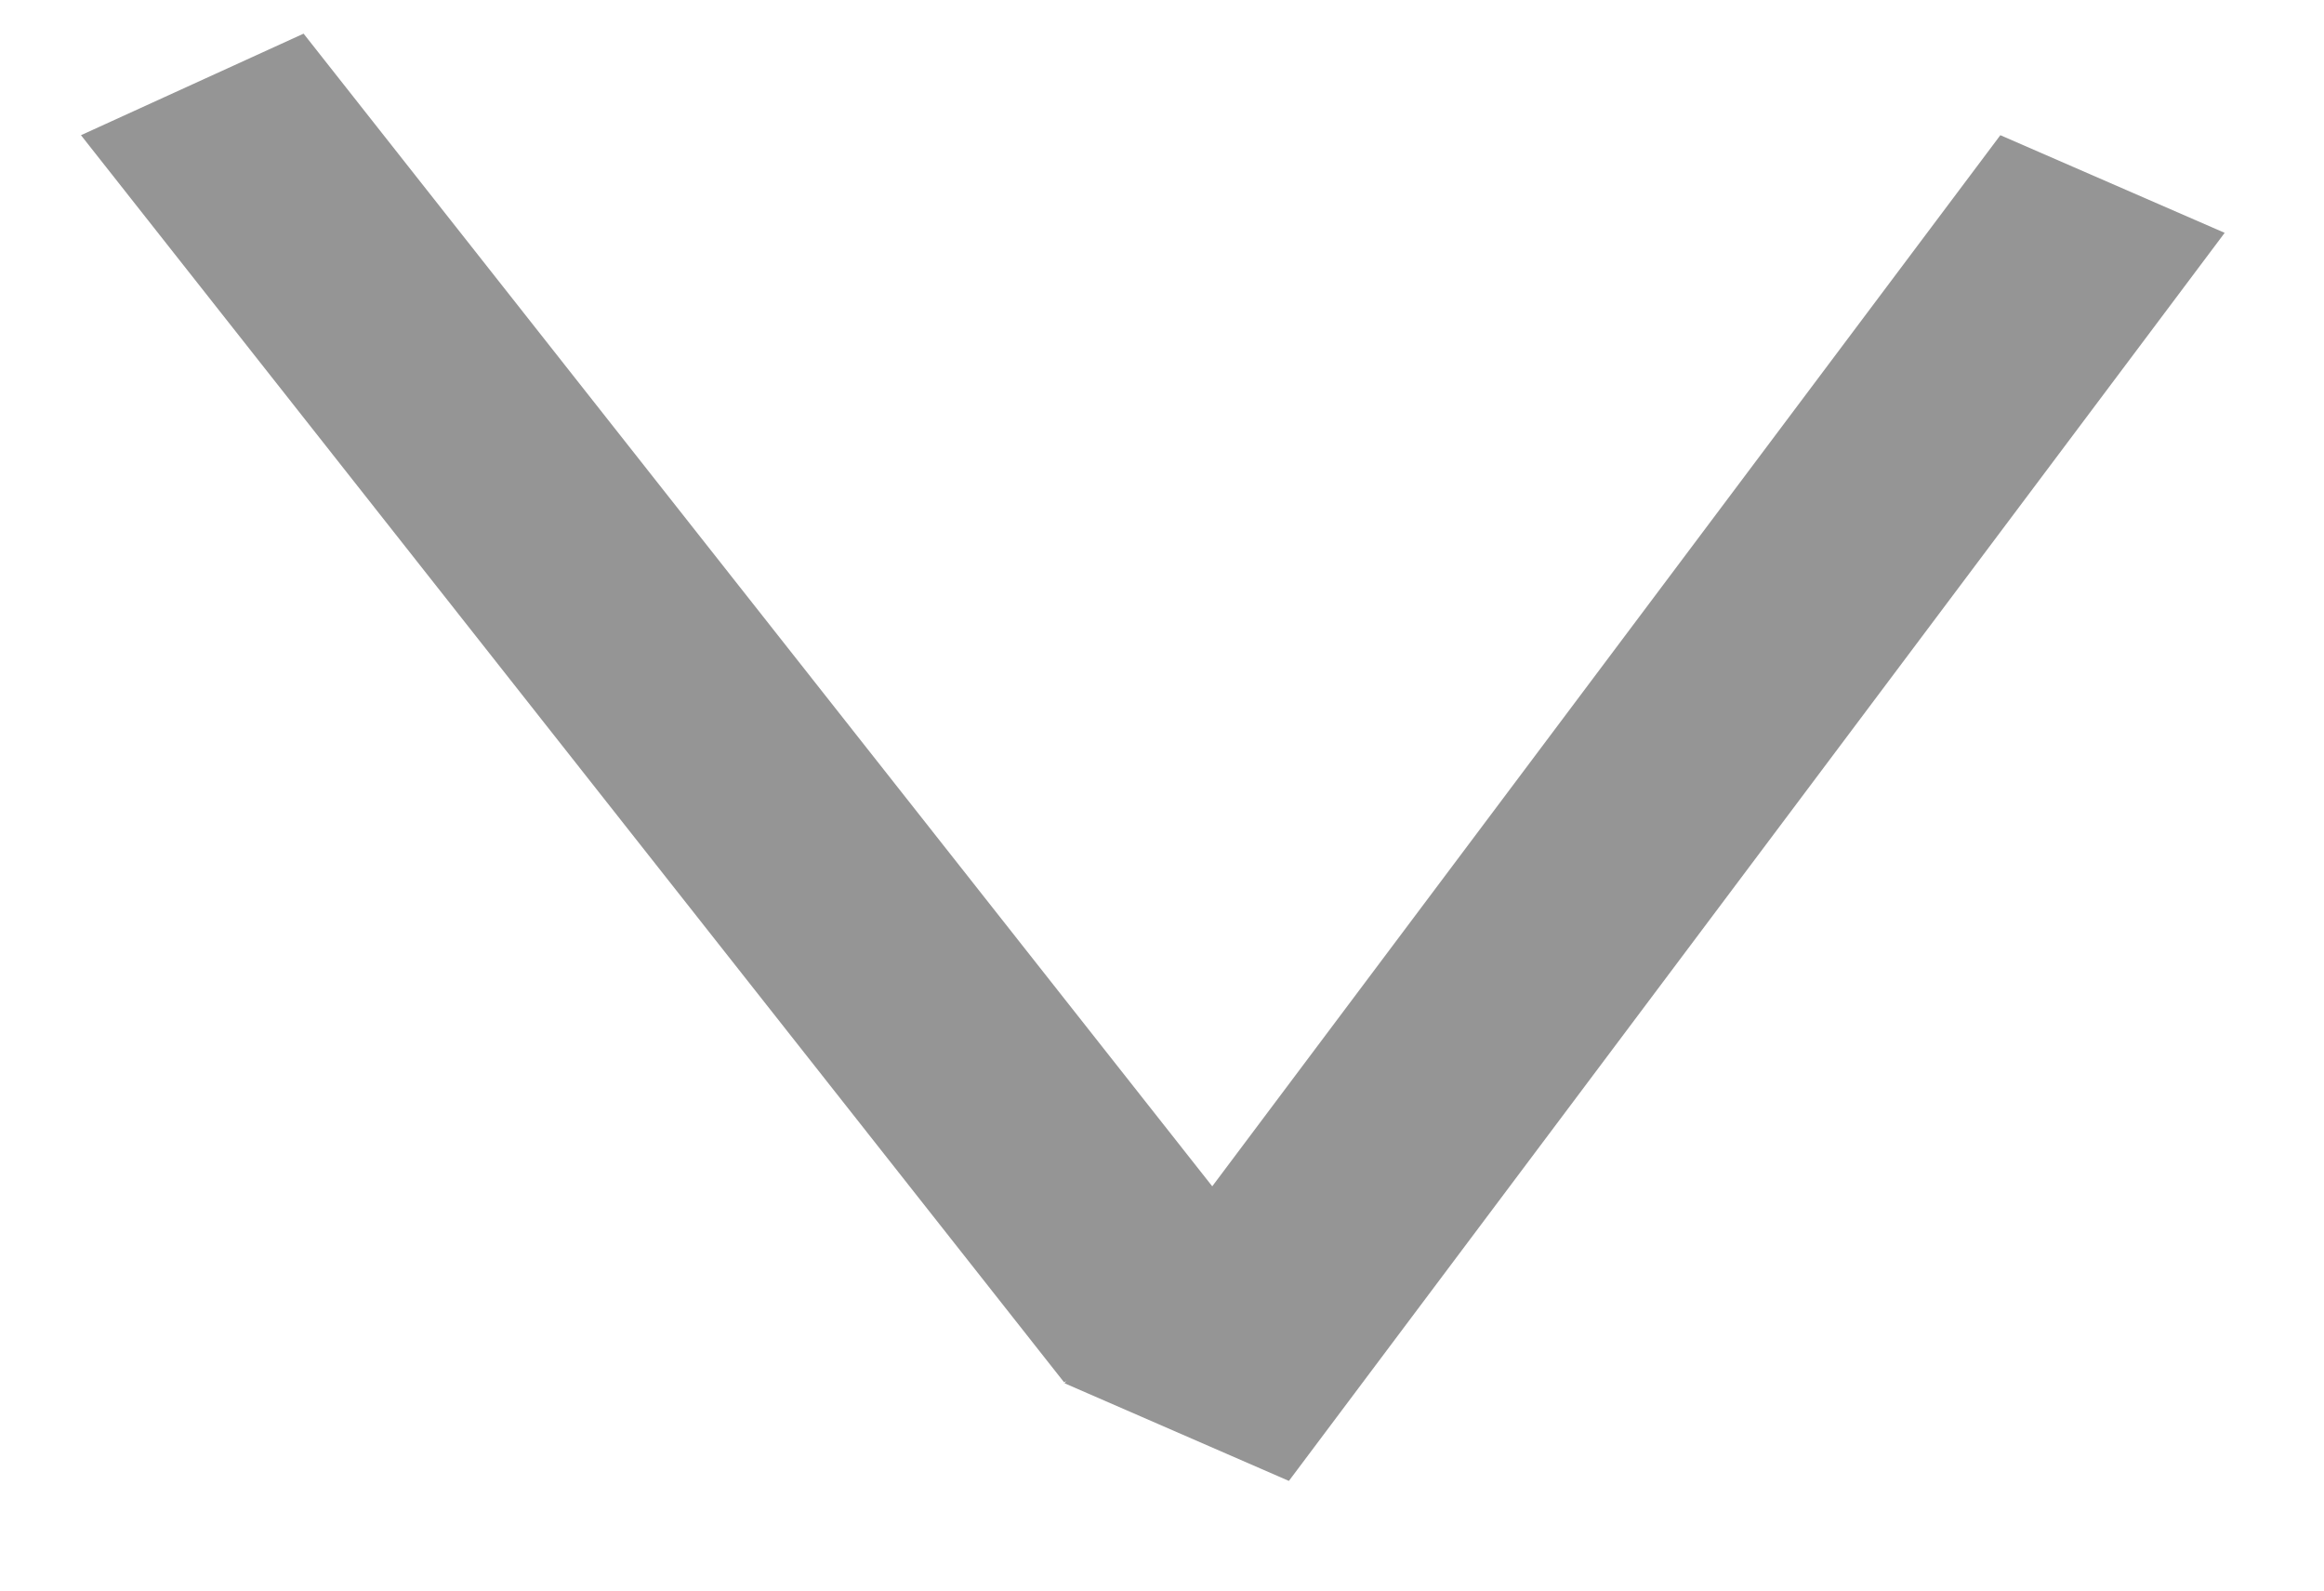 <svg width="19" height="13" viewBox="0 0 19 13" fill="none" xmlns="http://www.w3.org/2000/svg">
<line y1="-1" x2="12.984" y2="-1" transform="matrix(0.619 0.785 -0.91 0.415 0.662 1.105)" stroke="#959595" stroke-width="2"/>
<line y1="-1" x2="12.751" y2="-1" transform="matrix(-0.6 0.8 -0.917 -0.399 16.354 1.105)" stroke="#959595" stroke-width="2"/>
</svg>
